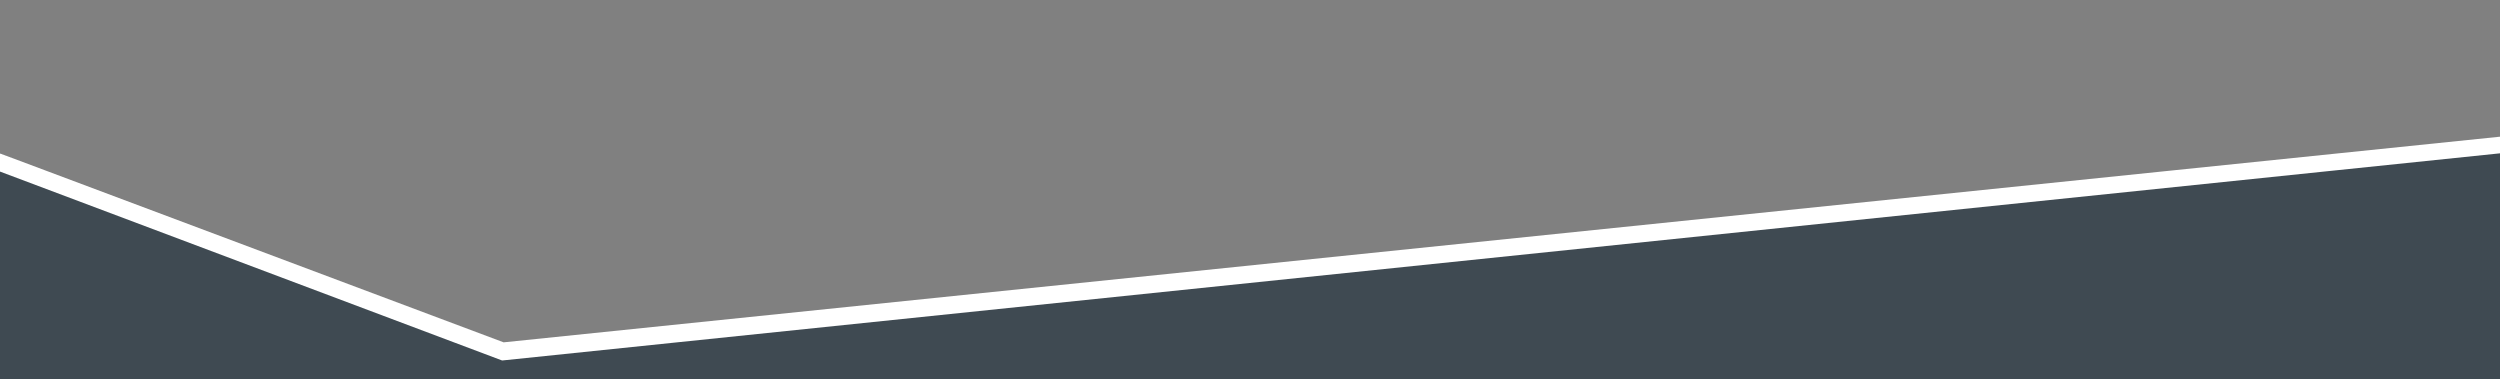 <?xml version="1.0" encoding="utf-8"?>
<!-- Generator: Adobe Illustrator 19.2.0, SVG Export Plug-In . SVG Version: 6.00 Build 0)  -->
<svg version="1.1" id="Warstwa_1" xmlns="http://www.w3.org/2000/svg" xmlns:xlink="http://www.w3.org/1999/xlink" x="0px" y="0px"
	 viewBox="0 0 2480 376" style="enable-background:new 0 0 2480 376;" xml:space="preserve">
<rect x="0" y="0" width="2480" height="376" fill="#808080" stroke="none"/>
<style type="text/css">
	.st0{fill:#3F4A52;}
	.st1{fill:#FFFFFF;}
</style>
<path class="st0" d="M0,152.2l505.1,203.7l1990-208.9v248.2H-0.9L0,152.2z"/>
<path class="st1" d="M0,152.2l499.6,187.4l1980.4-204v16.5L498.1,357.6L-2.4,169.3L0,152.2z"/>
</svg>
